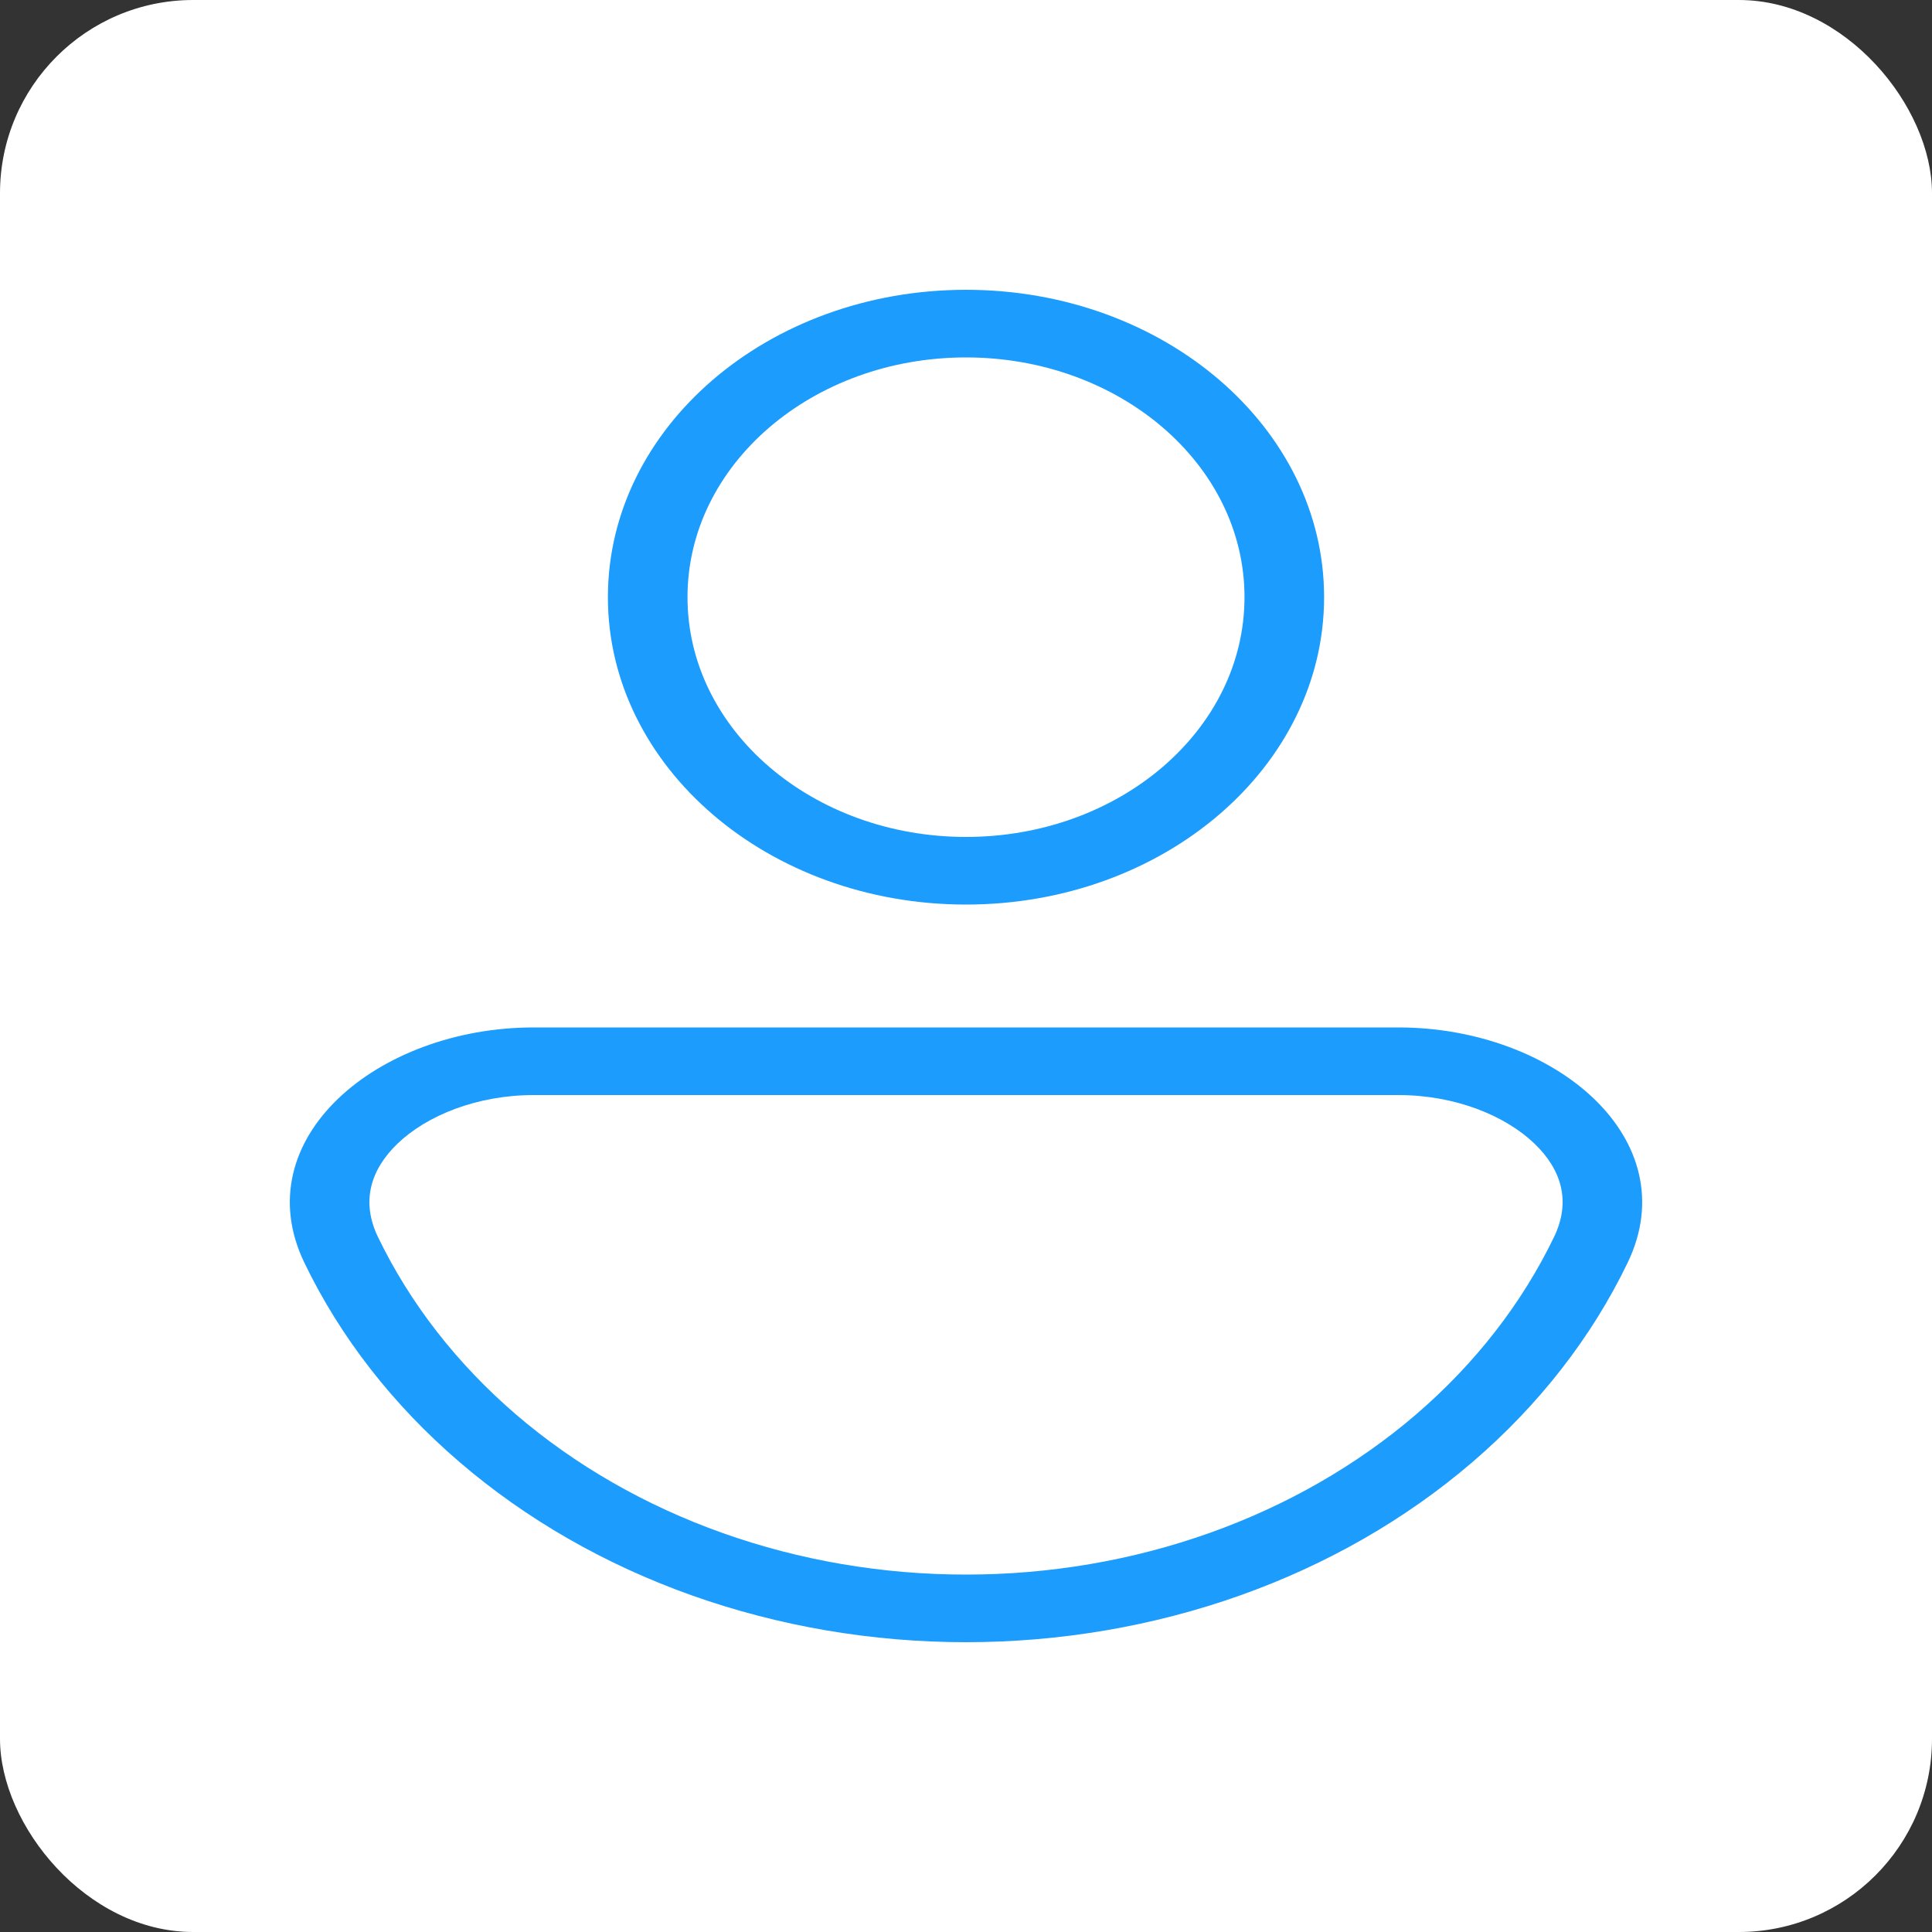 <svg width="20" height="20" viewBox="0 0 20 20" fill="none" xmlns="http://www.w3.org/2000/svg">
<rect x="0" y="0" width="20" height="20" fill="#333333" stroke="none"/>
<rect width="20" height="20" rx="2" fill="white"/>
<path fill-rule="evenodd" clip-rule="evenodd" d="M13.707 6.182C13.707 7.939 12.047 9.364 10 9.364C7.953 9.364 6.293 7.939 6.293 6.182C6.293 4.425 7.953 3 10 3C12.047 3 13.707 4.425 13.707 6.182ZM12.883 6.182C12.883 7.559 11.585 8.664 10 8.664C8.415 8.664 7.117 7.559 7.117 6.182C7.117 4.805 8.415 3.7 10 3.7C11.585 3.7 12.883 4.805 12.883 6.182Z" fill="#1C9CFC"/>
<path fill-rule="evenodd" clip-rule="evenodd" d="M5.526 10.636C3.902 10.636 2.535 11.795 3.151 13.072C3.523 13.844 4.069 14.545 4.758 15.136C5.446 15.727 6.263 16.196 7.163 16.516C8.062 16.835 9.026 17 10 17C10.974 17 11.938 16.835 12.837 16.516C13.737 16.196 14.554 15.727 15.242 15.136C15.931 14.545 16.477 13.844 16.849 13.072C17.465 11.795 16.098 10.636 14.475 10.636H5.526ZM5.343 14.644C4.731 14.118 4.245 13.494 3.913 12.806C3.737 12.442 3.832 12.112 4.115 11.839C4.417 11.549 4.935 11.336 5.526 11.336H14.475C15.065 11.336 15.583 11.549 15.885 11.839C16.169 12.112 16.263 12.442 16.087 12.806C15.755 13.494 15.269 14.118 14.657 14.644C14.045 15.169 13.318 15.586 12.519 15.87C11.72 16.154 10.864 16.3 10 16.3C9.136 16.3 8.28 16.154 7.481 15.87C6.682 15.586 5.955 15.169 5.343 14.644Z" fill="#1C9CFC"/>
</svg>
